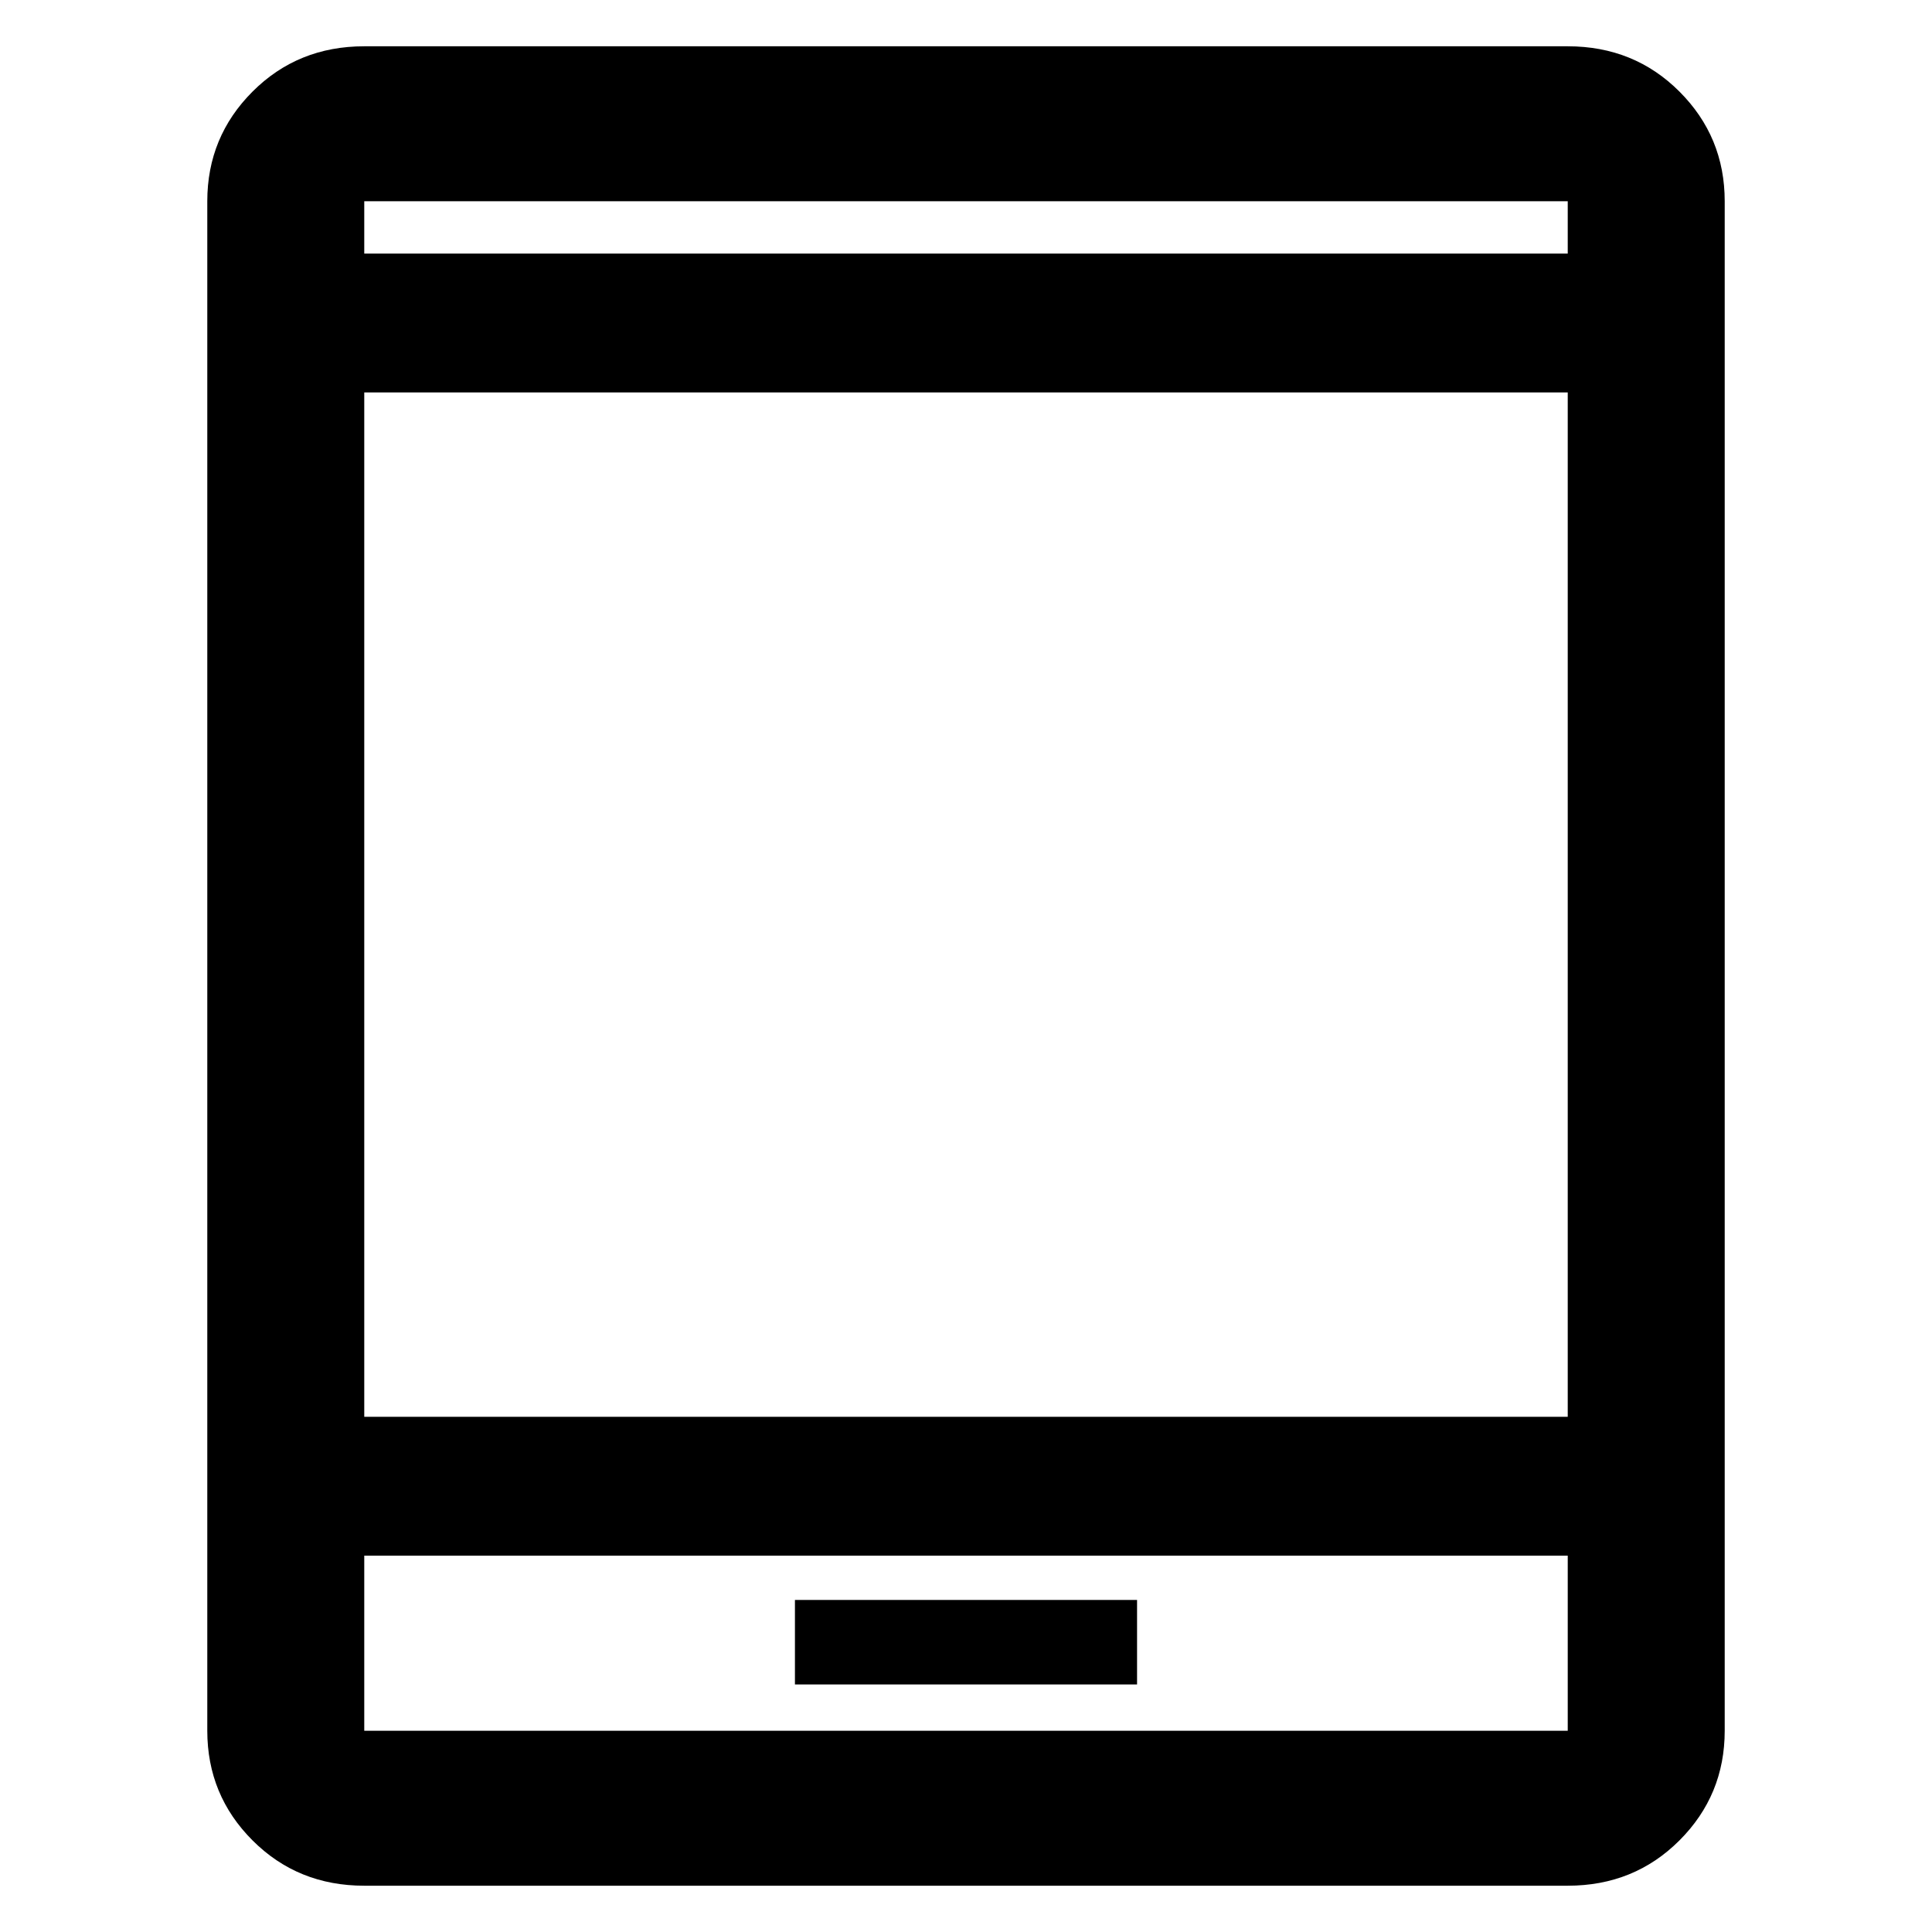 <svg xmlns="http://www.w3.org/2000/svg" height="48" width="48"><path d="M19.75 41.85h8.5v-2.1h-8.5Zm-10.7 5q-1.65 0-2.775-1.125T5.15 43V5q0-1.6 1.125-2.725T9.05 1.15h29.9q1.65 0 2.775 1.125T42.85 5v38q0 1.6-1.125 2.725T38.95 46.85Zm0-11.65h29.9V9.75H9.05Zm0 3.45V43h29.9v-4.35Zm0-32.35h29.9V5H9.05Zm0-1.3v1.3V5Zm0 38v-4.35V43Z"/></svg>
